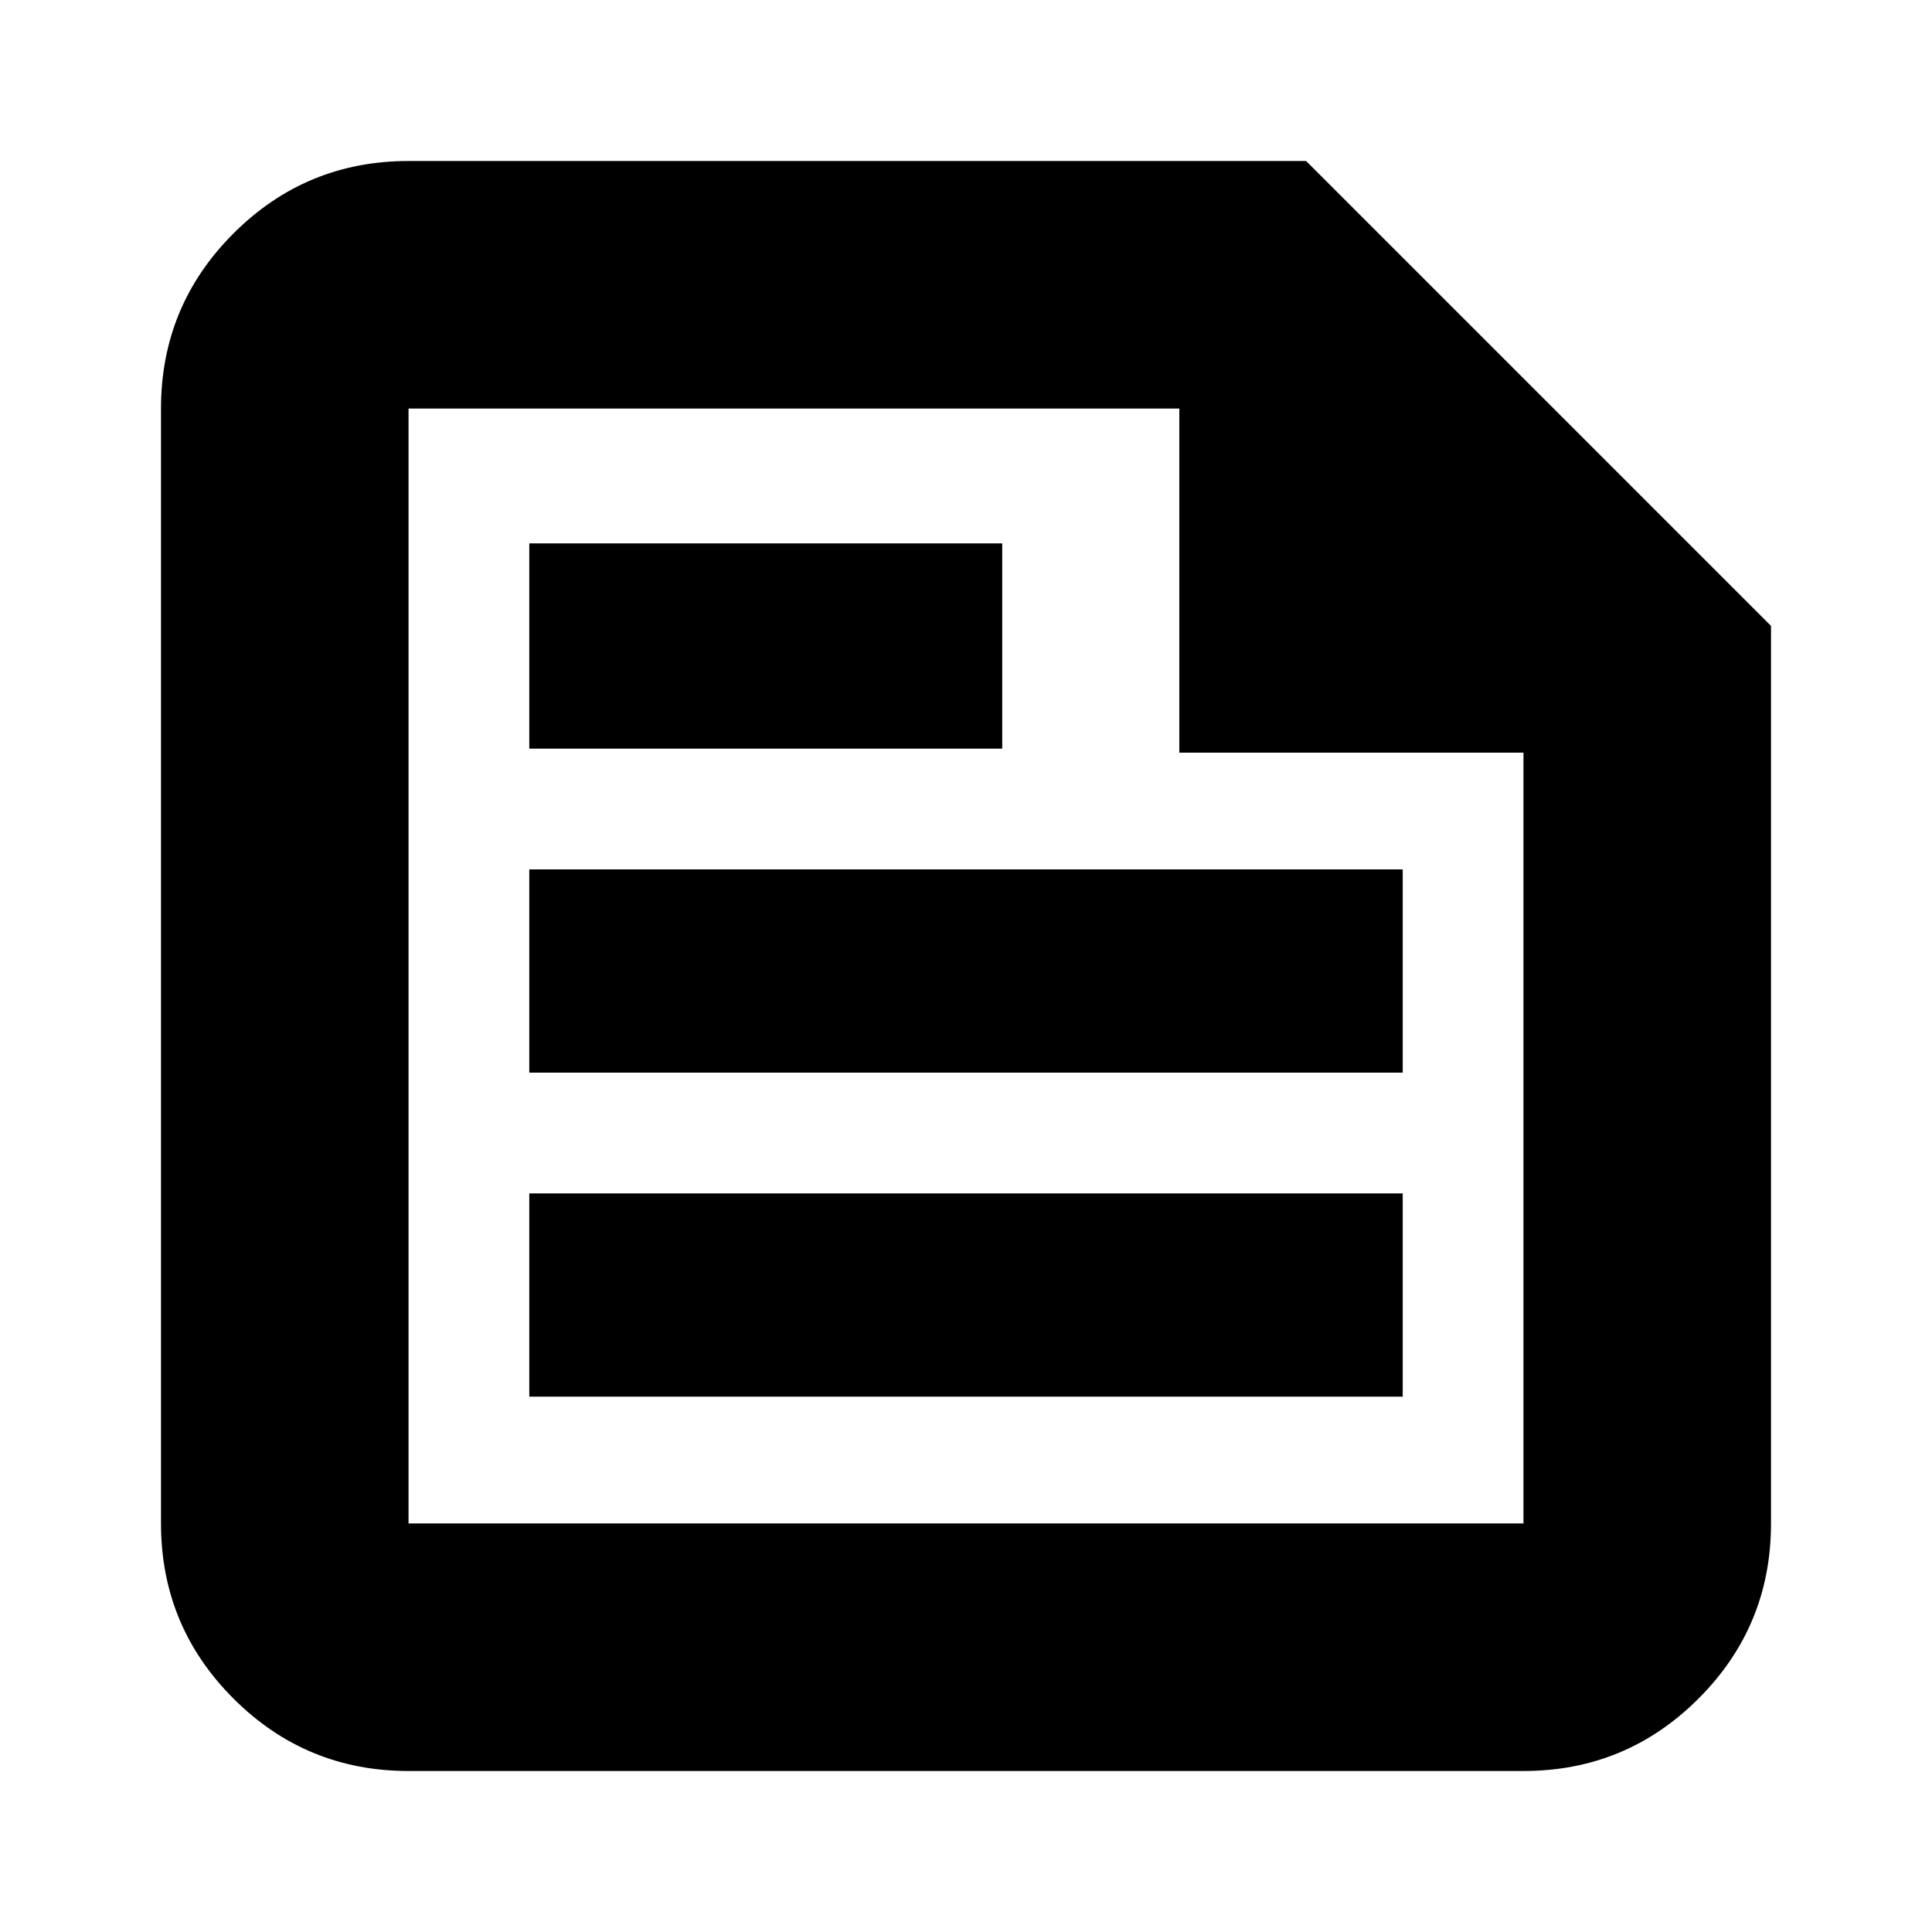 <svg xmlns="http://www.w3.org/2000/svg" height="24" width="24"><path d="M5.075 22Q3.8 22 2.9 21.1q-.9-.9-.9-2.175V5.075Q2 3.8 2.9 2.9 3.8 2 5.075 2h11.15L22 7.775v11.15q0 1.275-.9 2.175-.9.9-2.175.9Zm0-3.075h13.85V9.35H14.65V5.075H5.075v13.85Zm1.5-1.575h10.85v-2.525H6.575Zm0-8.05h5.875V6.75H6.575Zm0 4.025h10.85V10.8H6.575Zm-1.5-8.25V9.35 5.075v13.85-13.85Z"/></svg>
